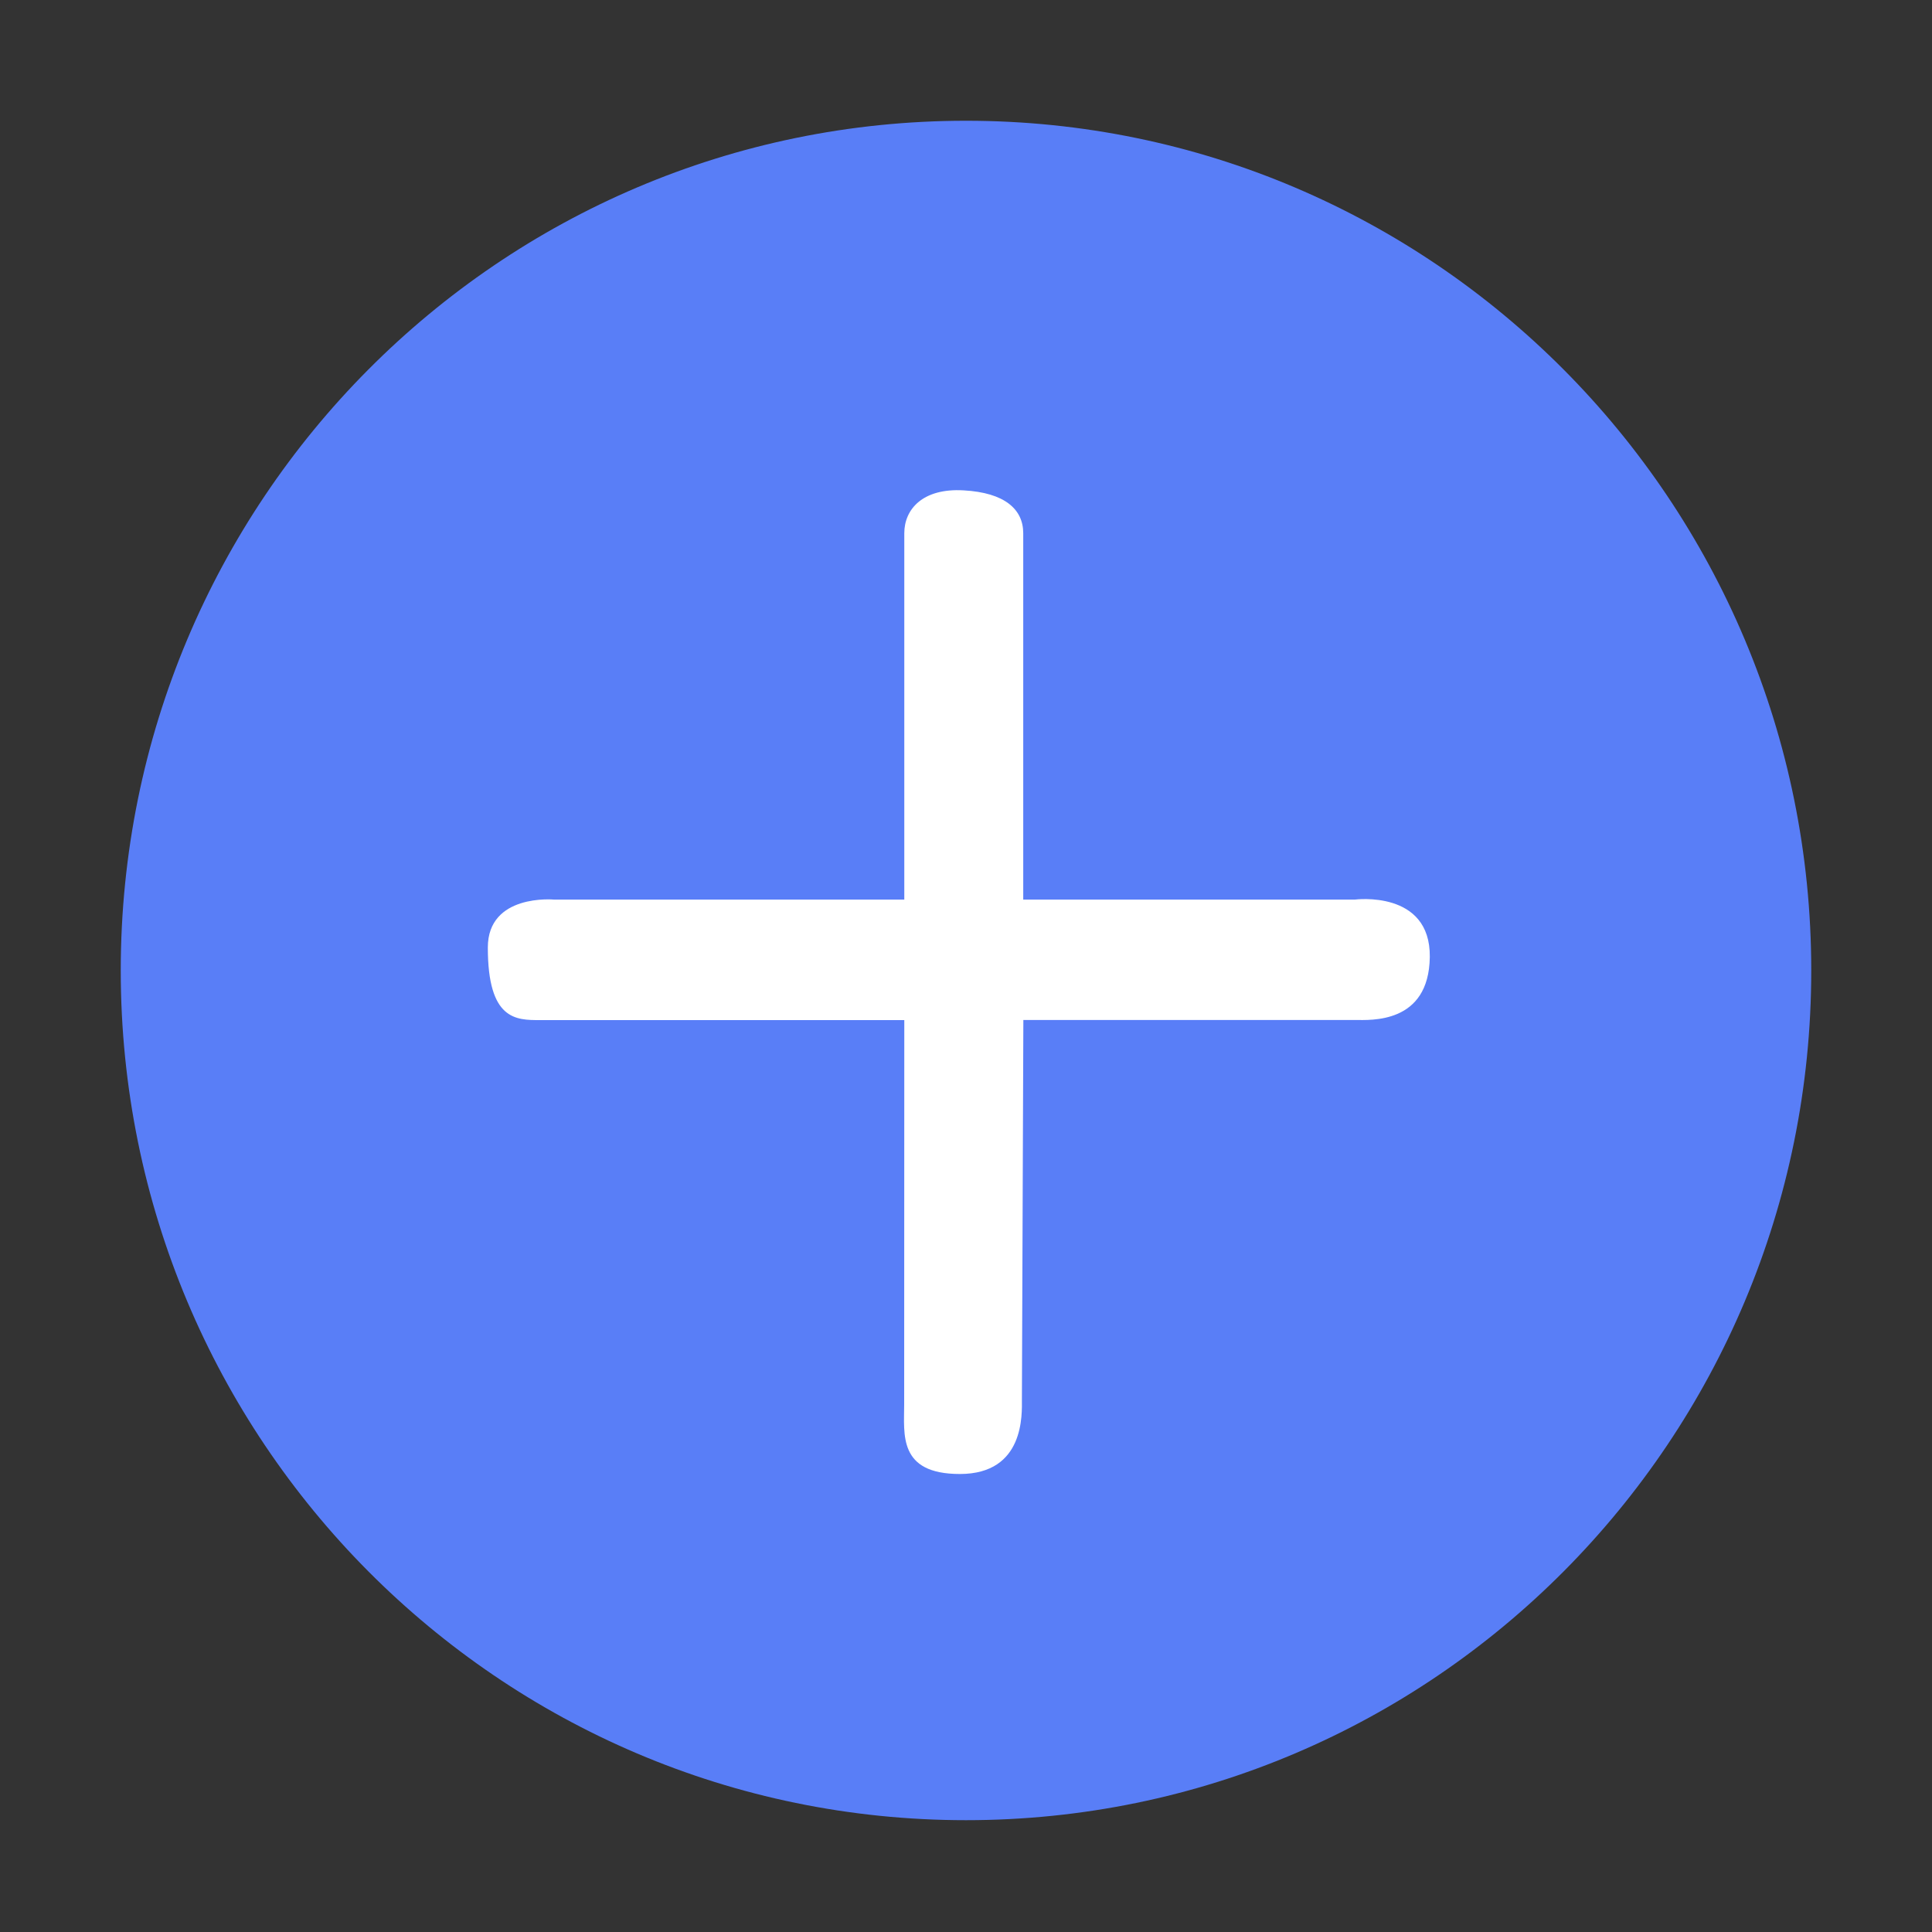<svg xmlns="http://www.w3.org/2000/svg" xmlns:xlink="http://www.w3.org/1999/xlink" width="16" height="16" version="1.1" viewBox="0 0 16 16"><rect x="0" y="0" width="16" height="16" fill="#333333" stroke="none"/><title>编组</title><g id="页面-1" fill="none" fill-rule="evenodd" stroke="none" stroke-width="1"><g id="仪表盘-应用了某个表格备份" transform="translate(-1392, -722)"><g id="编组" transform="translate(1392, 722)"><rect id="矩形" width="16" height="16" x="0" y="0"/><g id="新增-(2)" fill-rule="nonzero" transform="translate(1, 1)"><path id="路径" fill="#597EF7" d="M7,14.074 C3.133,14.074 0,10.923 0,7.037 C0,3.15 3.133,0 7,0 C10.866,0 14,3.15 14,7.037 C14,10.924 10.867,14.074 7,14.074 Z"/><path id="路径" fill="#FFF" d="M10.222,7.447 L7.475,7.447 L7.463,10.591 C7.463,10.708 7.488,11.207 6.949,11.207 C6.436,11.207 6.488,10.877 6.488,10.629 L6.489,7.448 L3.471,7.448 C3.274,7.448 3.04,7.449 3.04,6.847 C3.04,6.399 3.588,6.45 3.588,6.45 L6.489,6.45 L6.489,3.416 C6.489,3.217 6.642,3.041 6.981,3.061 C7.321,3.08 7.474,3.218 7.474,3.416 L7.474,6.45 L10.221,6.45 C10.221,6.45 10.847,6.368 10.841,6.925 C10.834,7.483 10.348,7.447 10.222,7.447 L10.222,7.447 Z"/></g></g></g></g></svg>